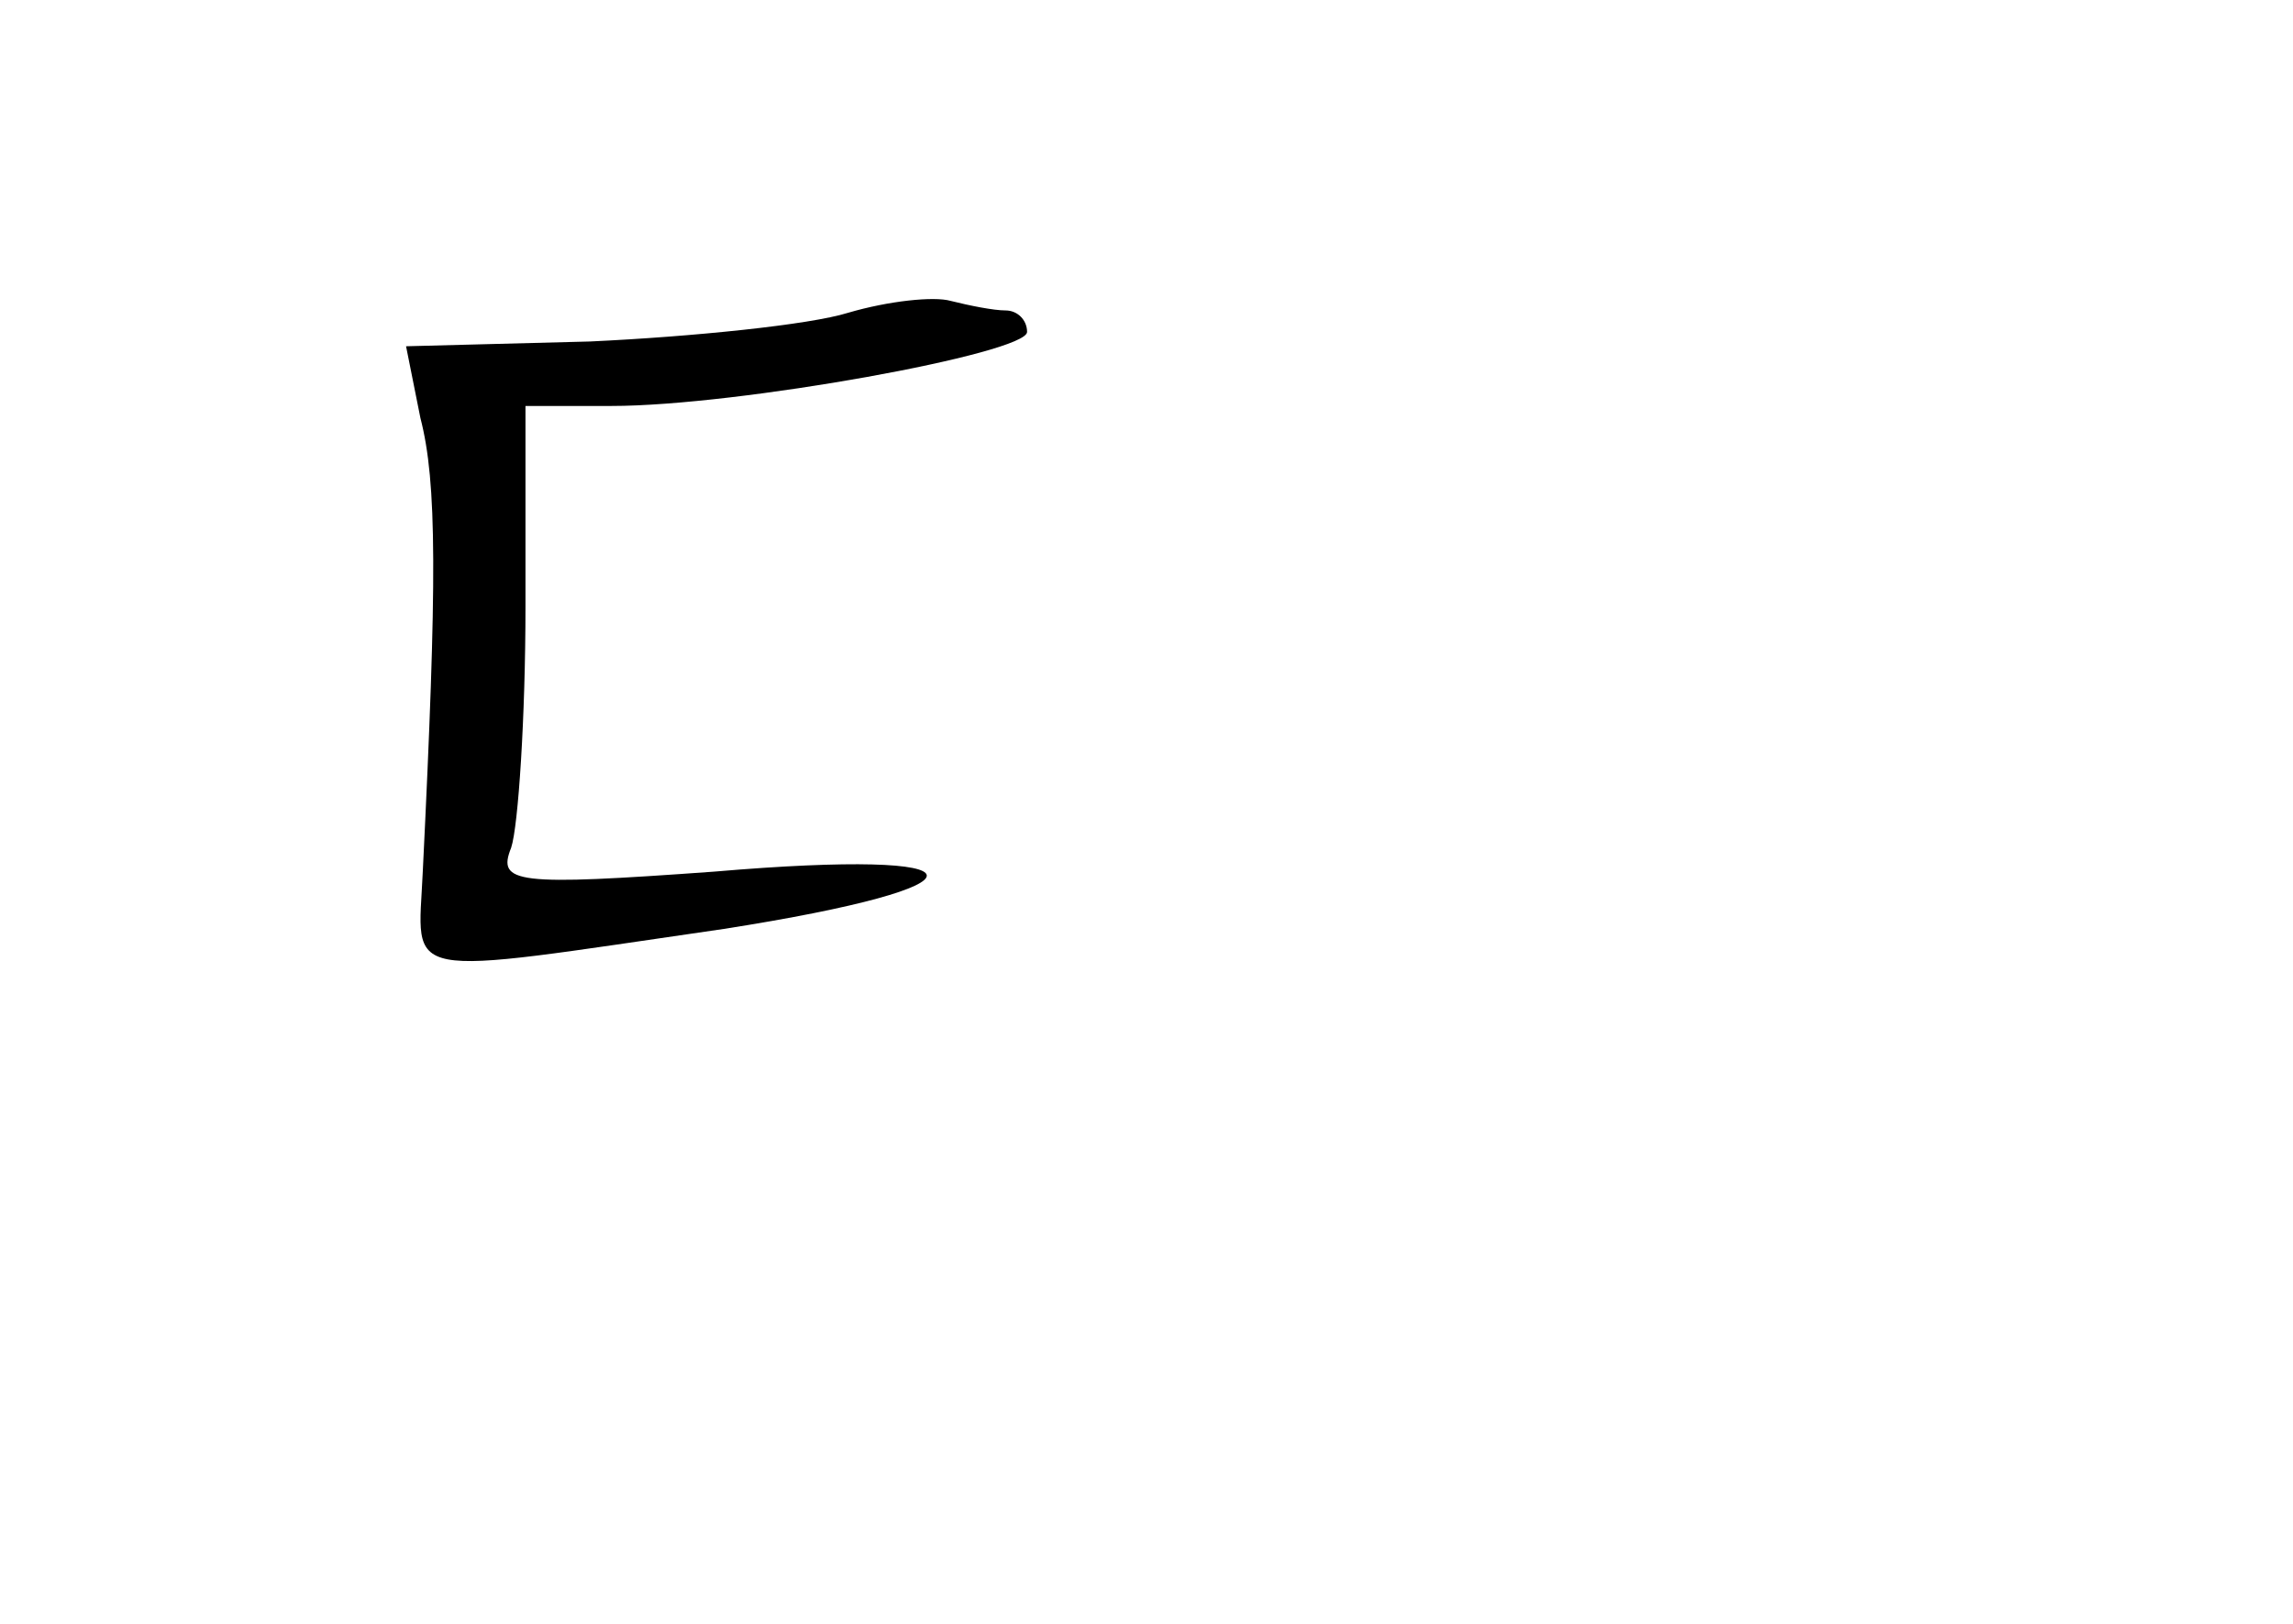 <?xml version="1.0" standalone="no"?>
<!DOCTYPE svg PUBLIC "-//W3C//DTD SVG 20010904//EN"
 "http://www.w3.org/TR/2001/REC-SVG-20010904/DTD/svg10.dtd">
<svg version="1.0" xmlns="http://www.w3.org/2000/svg"
 width="96pt" height="68pt" viewBox="0 0 96 68"
 preserveAspectRatio="xMidYMid meet">
<g transform="translate(0,68) scale(0.1,-0.1)"
fill="#000000" stroke="none">
<path d="M355 549 c-16 -5 -65 -10 -108 -12 l-77 -2 6 -30 c7 -27 7 -68 1
-190 -2 -46 -12 -44 126 -24 115 18 113 34 -4 24 -83 -6 -91 -5 -85 10 3 9 6
55 6 101 l0 84 36 0 c53 0 174 22 174 31 0 5 -4 9 -9 9 -5 0 -15 2 -23 4 -7 2
-26 0 -43 -5z"/>
</g>
</svg>
